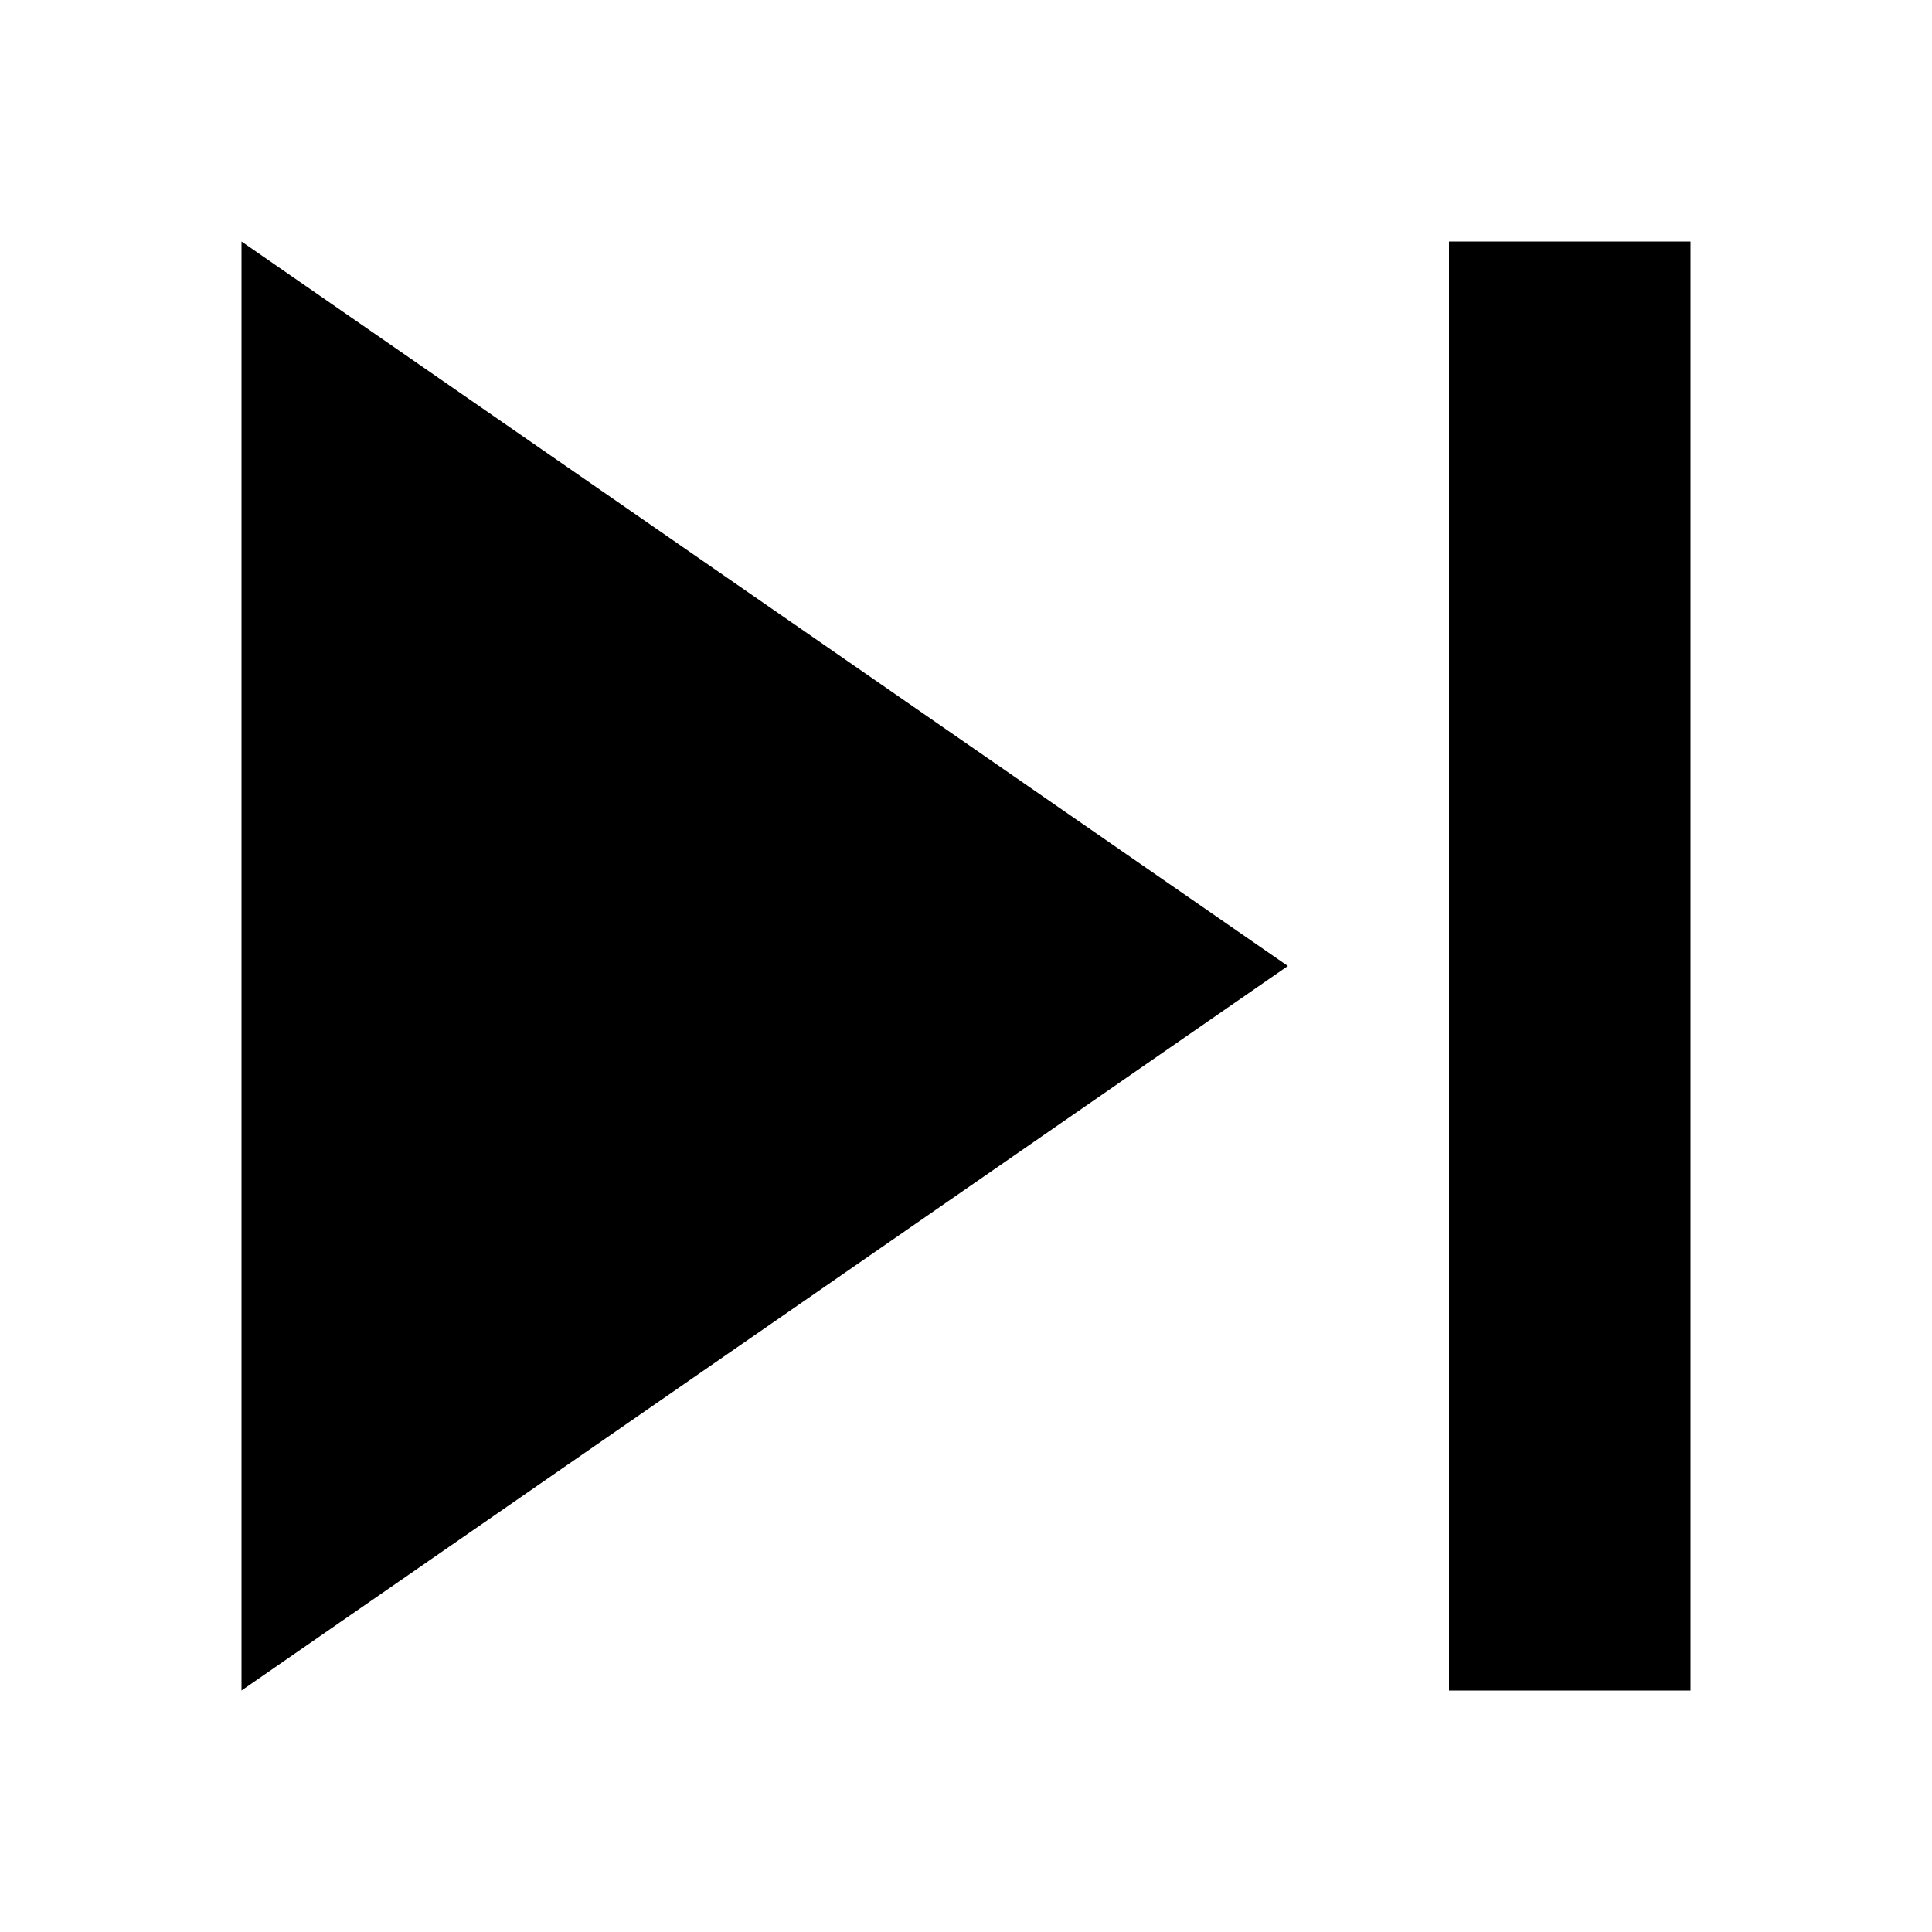 <svg stroke="currentColor" fill="currentColor" stroke-width="0" viewBox="0 0 512 512" height="1em" width="1em" xmlns="http://www.w3.org/2000/svg"><path d="M64 64v384l277.3-192L64 64zM384 64h64v384h-64z"></path></svg>